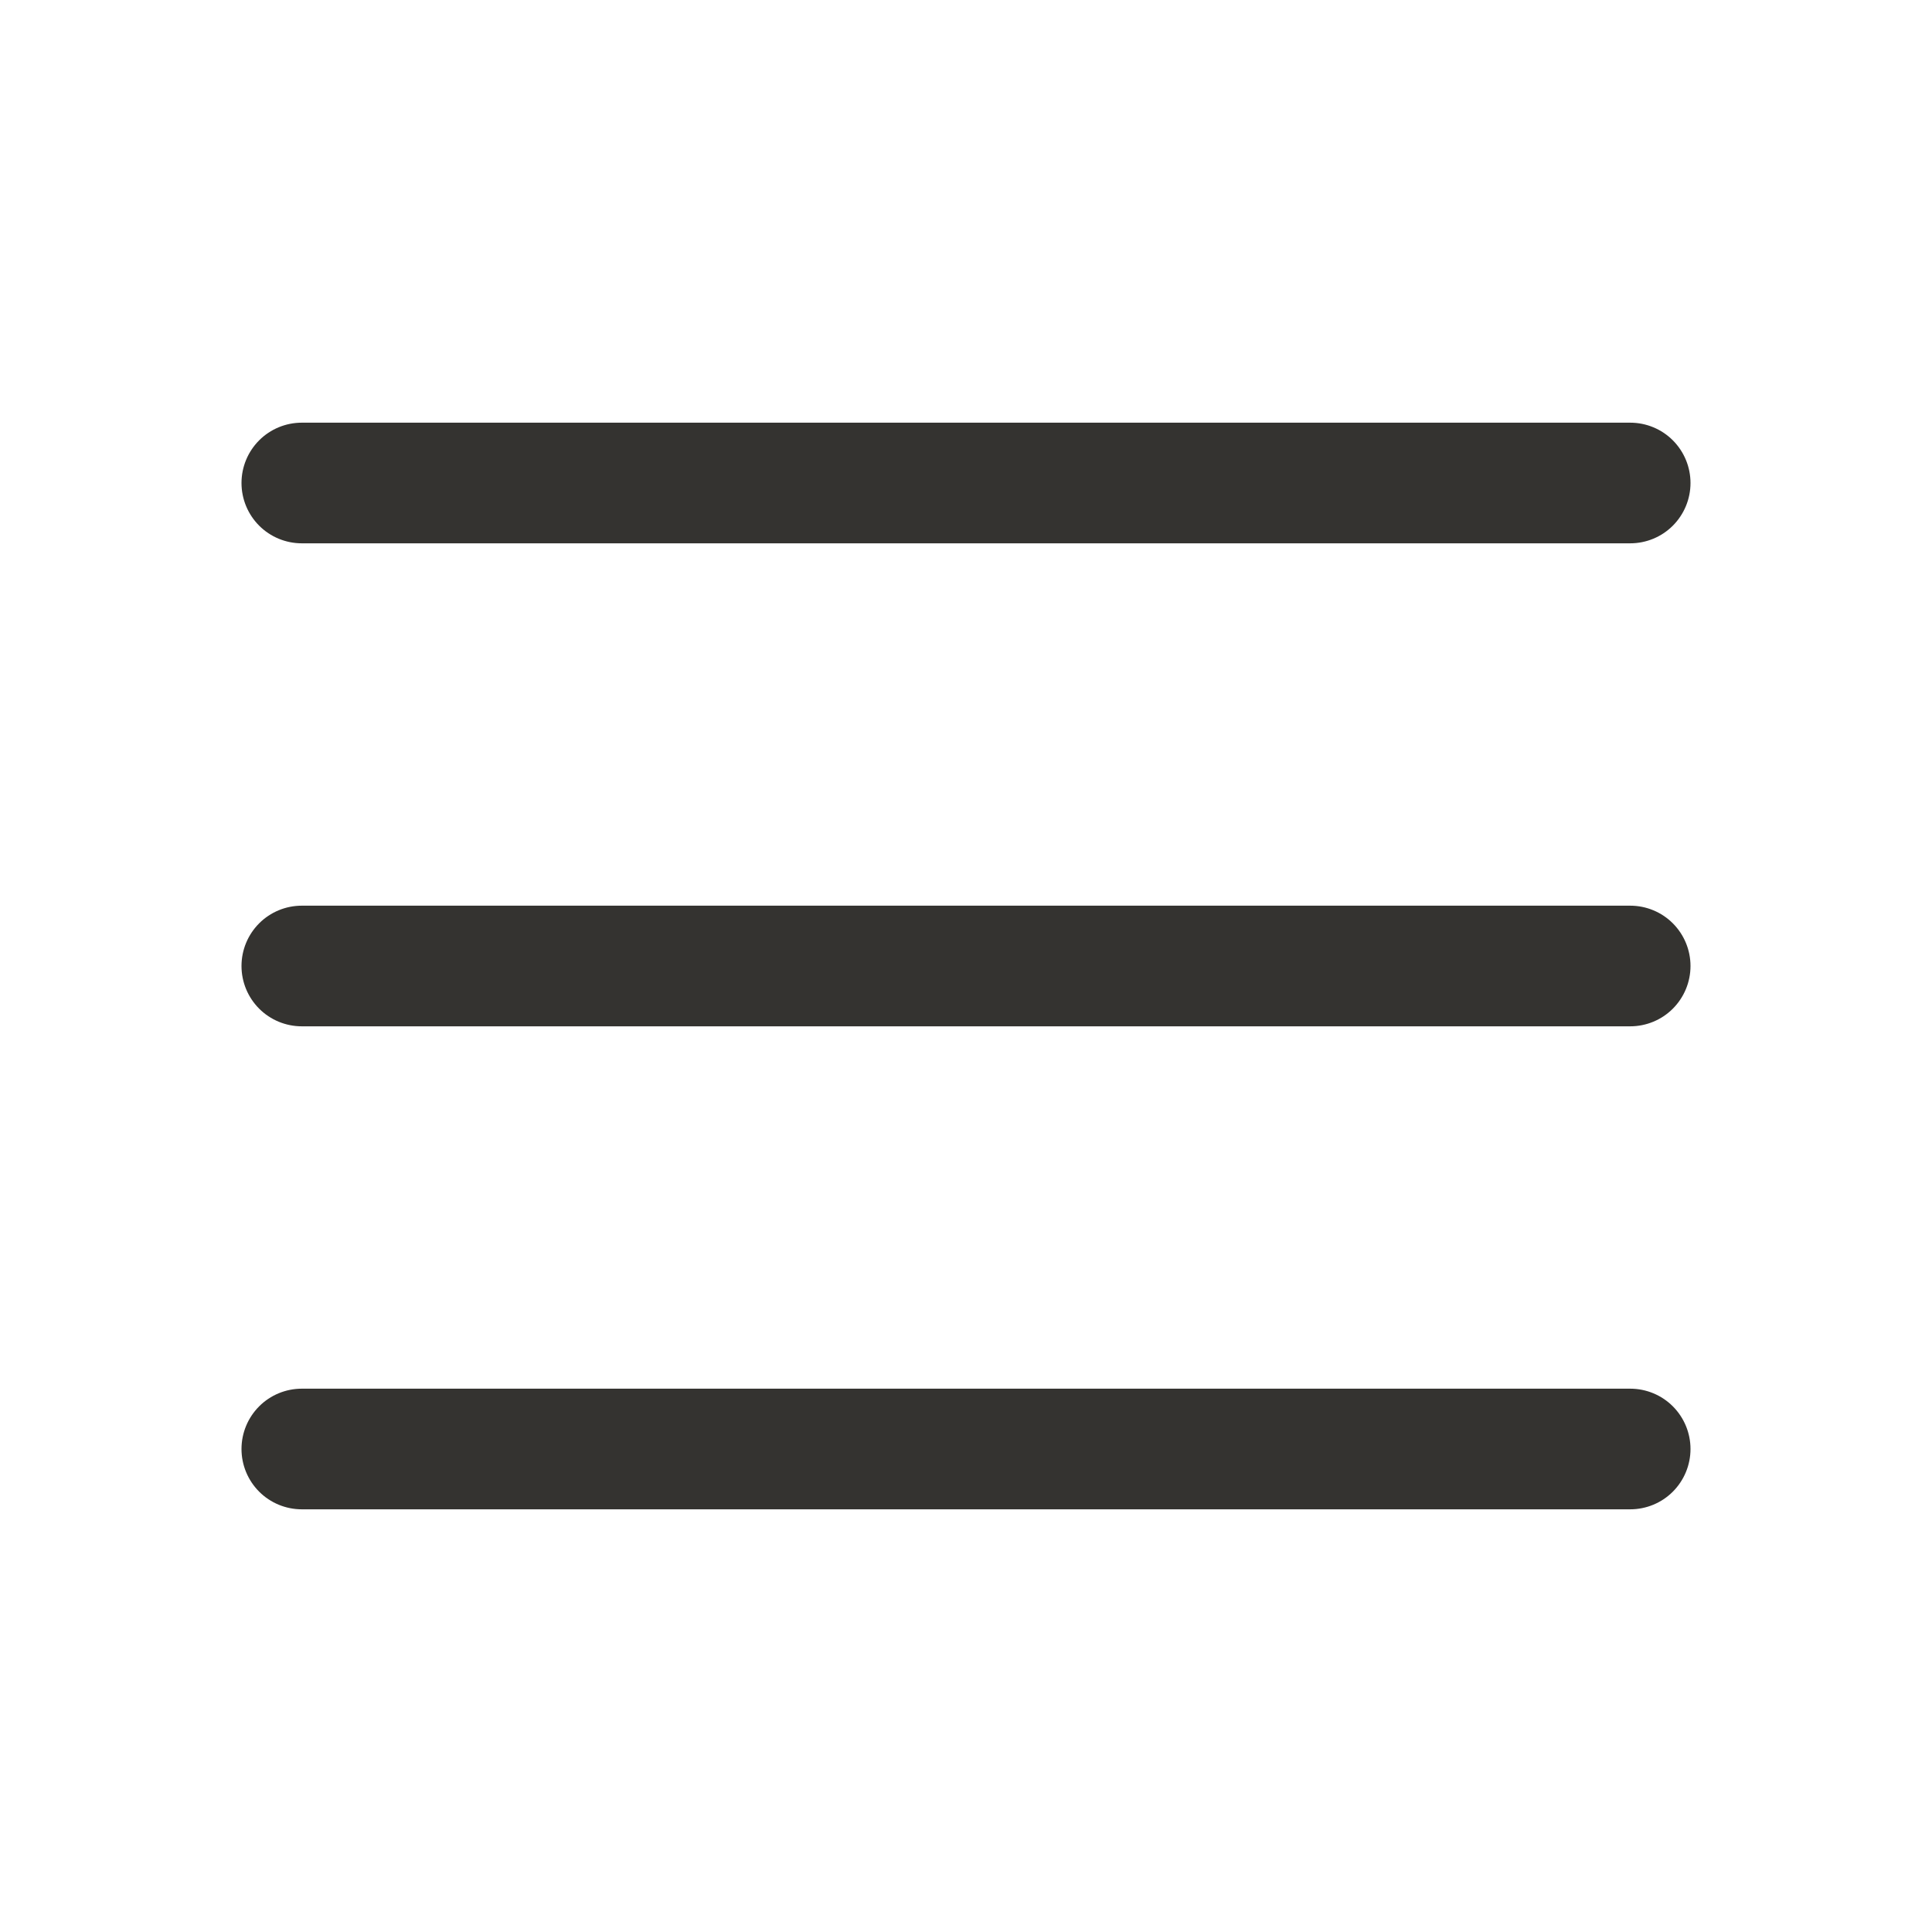 <svg width="18" height="18" viewBox="0 0 18 18" fill="none" xmlns="http://www.w3.org/2000/svg">
<path d="M15.75 9C15.75 9.149 15.691 9.292 15.585 9.398C15.48 9.503 15.337 9.562 15.188 9.562H2.812C2.663 9.562 2.52 9.503 2.415 9.398C2.309 9.292 2.25 9.149 2.25 9C2.25 8.851 2.309 8.708 2.415 8.602C2.52 8.497 2.663 8.438 2.812 8.438H15.188C15.337 8.438 15.48 8.497 15.585 8.602C15.691 8.708 15.75 8.851 15.75 9ZM2.812 5.062H15.188C15.337 5.062 15.48 5.003 15.585 4.898C15.691 4.792 15.75 4.649 15.75 4.5C15.75 4.351 15.691 4.208 15.585 4.102C15.48 3.997 15.337 3.938 15.188 3.938H2.812C2.663 3.938 2.52 3.997 2.415 4.102C2.309 4.208 2.25 4.351 2.25 4.5C2.25 4.649 2.309 4.792 2.415 4.898C2.52 5.003 2.663 5.062 2.812 5.062ZM15.188 12.938H2.812C2.663 12.938 2.52 12.997 2.415 13.102C2.309 13.208 2.25 13.351 2.25 13.5C2.25 13.649 2.309 13.792 2.415 13.898C2.52 14.003 2.663 14.062 2.812 14.062H15.188C15.337 14.062 15.48 14.003 15.585 13.898C15.691 13.792 15.75 13.649 15.75 13.5C15.75 13.351 15.691 13.208 15.585 13.102C15.48 12.997 15.337 12.938 15.188 12.938Z" fill="#343330"/>
</svg>
